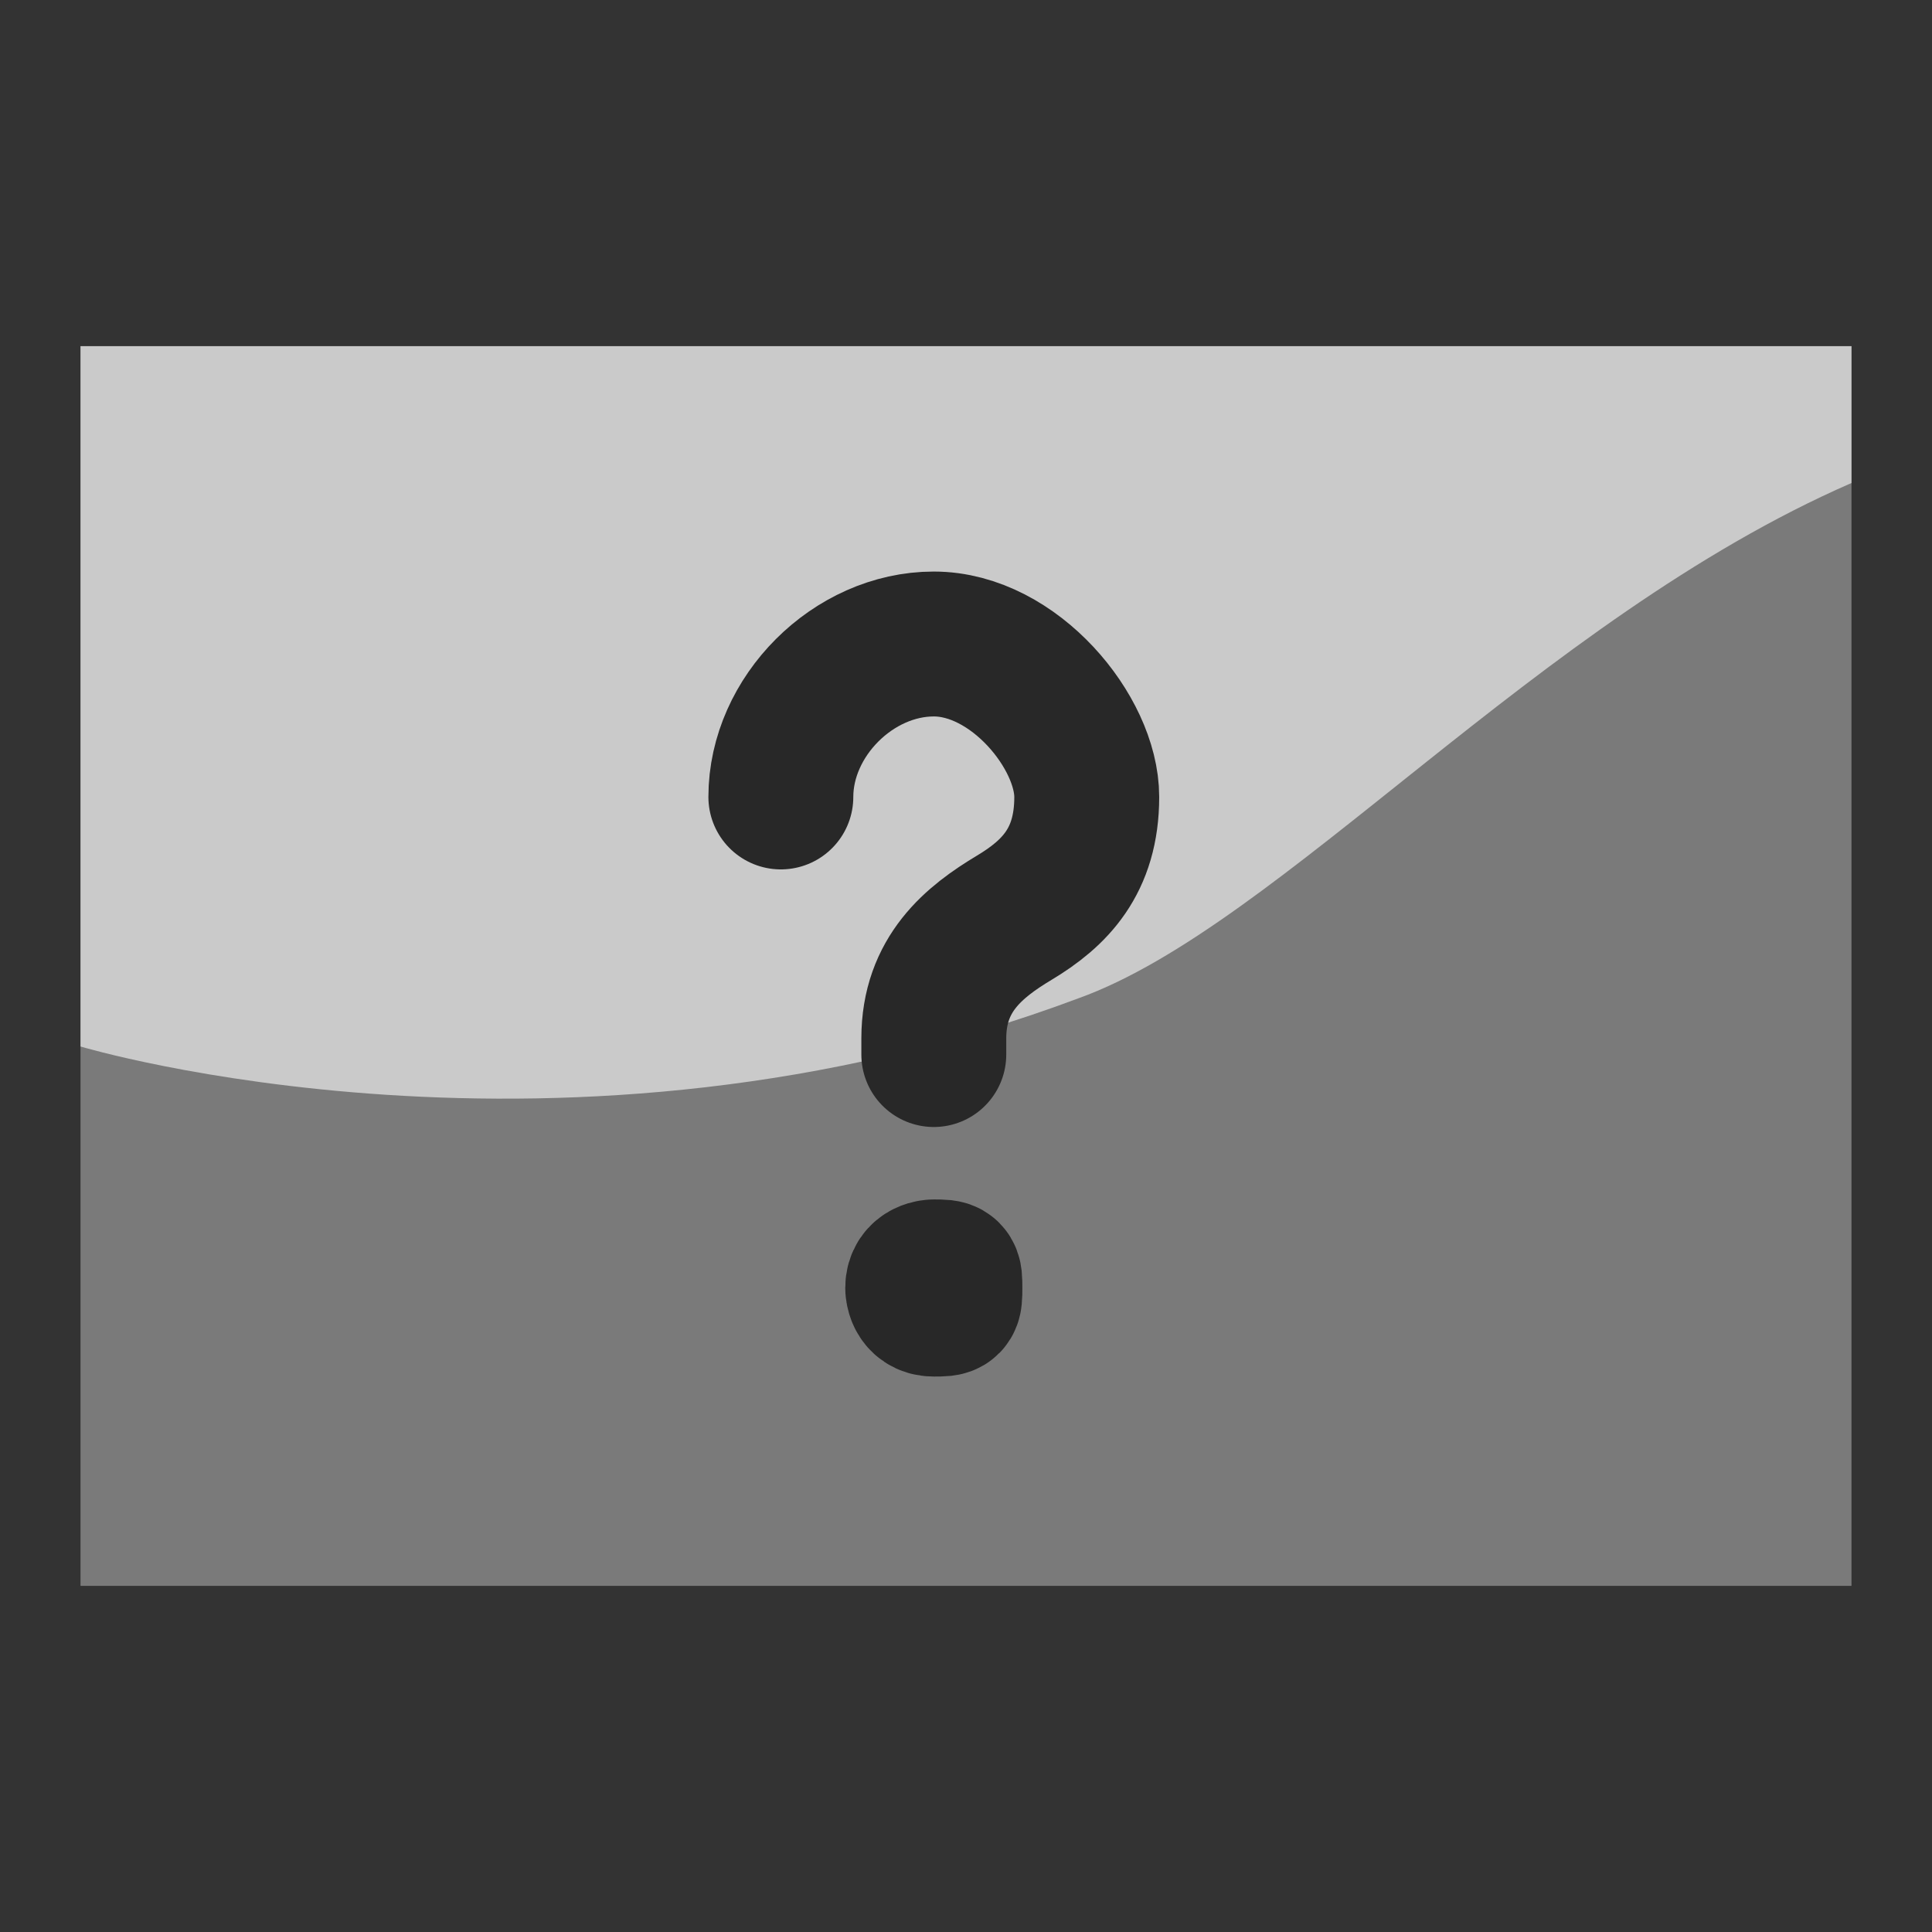 <?xml version="1.0" encoding="UTF-8"?>
<svg
  id="Ebene_1"
  data-name="Ebene 1"
  xmlns="http://www.w3.org/2000/svg"
  version="1.1"
  viewBox="0 0 24 24"
>
  <rect x="0" y="0" width="24" height="24" fill="#333333" stroke="none"/>
  <defs>
    <style>
      .unknown-language1 {
        fill: #7a7a7a;
      }

      .unknown-language1,
      .unknown-language2 {
        stroke-width: 0px;
      }

      .unknown-language3 {
        fill: none;
        stroke: #282828;
        stroke-linecap: round;
        stroke-linejoin: round;
        stroke-width: 1.8px;
      }

      .unknown-language2 {
        fill: #fff;
        isolation: isolate;
        opacity: 0.6;
      }
    </style>
  </defs>
  <rect class="unknown-language1" x="1" y="4.3" width="22" height="15.4" />
  <path
    class="unknown-language2"
    d="M1,4.3h22v1.7c-3.9,1.7-7.1,5.5-9.6,6.4-6.4,2.4-12.4.6-12.4.6V4.3Z"
  />
  <path
    class="unknown-language3"
    d="M11.6,13.1v-.2c0-.8.5-1.2,1-1.5.5-.3.9-.7.9-1.5s-.9-1.9-1.9-1.9-1.9.9-1.9,1.9"
  />
  <path
    class="unknown-language3"
    d="M11.6,15.8c0,0-.2,0-.2.2,0,0,0,.2.2.2s.2,0,.2-.2,0-.2-.2-.2"
  />
</svg>
